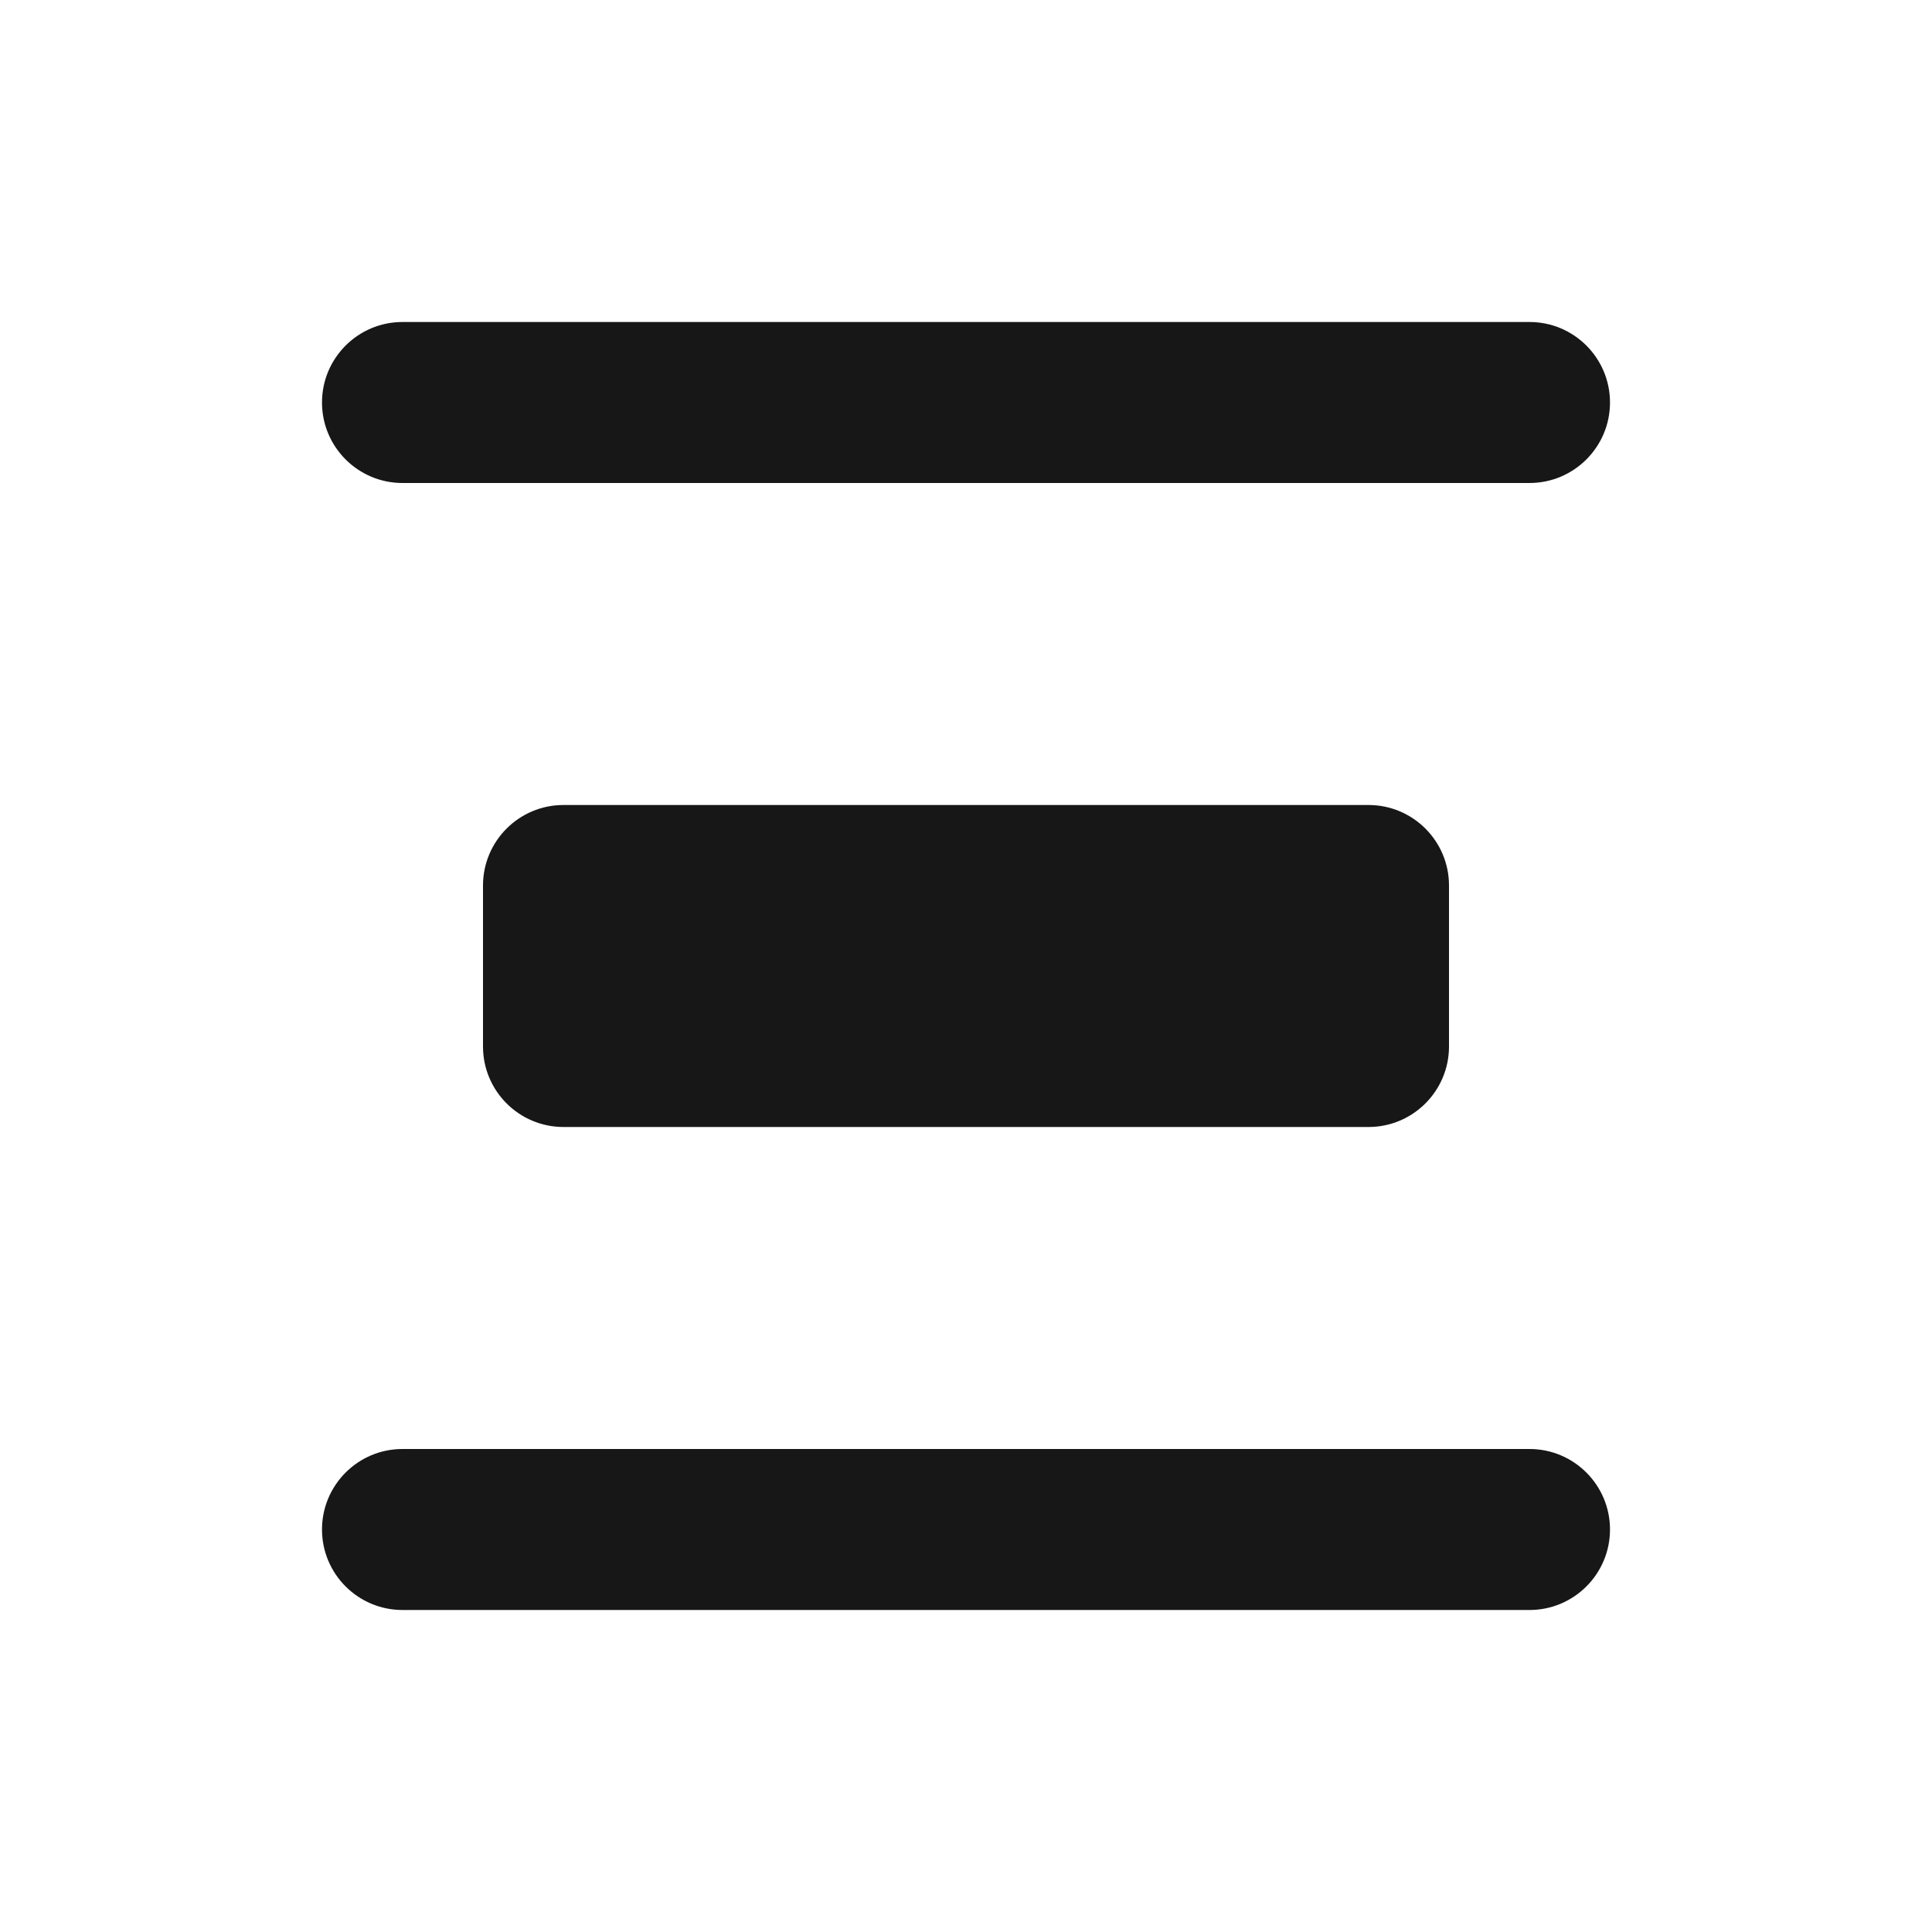 <svg width="24" height="24" viewBox="0 0 24 24" fill="none" xmlns="http://www.w3.org/2000/svg">
<path d="M20 5C20 4.448 19.552 4 19 4H5C4.448 4 4 4.448 4 5C4 5.552 4.448 6 5 6L19 6C19.552 6 20 5.552 20 5Z" fill="#171717"/>
<path d="M6 11C6 10.448 6.448 10 7 10H17C17.552 10 18 10.448 18 11V13C18 13.552 17.552 14 17 14H7C6.448 14 6 13.552 6 13V11Z" fill="#171717"/>
<path d="M19 18C19.552 18 20 18.448 20 19C20 19.552 19.552 20 19 20L5 20C4.448 20 4 19.552 4 19C4 18.448 4.448 18 5 18L19 18Z" fill="#171717"/>
</svg>
